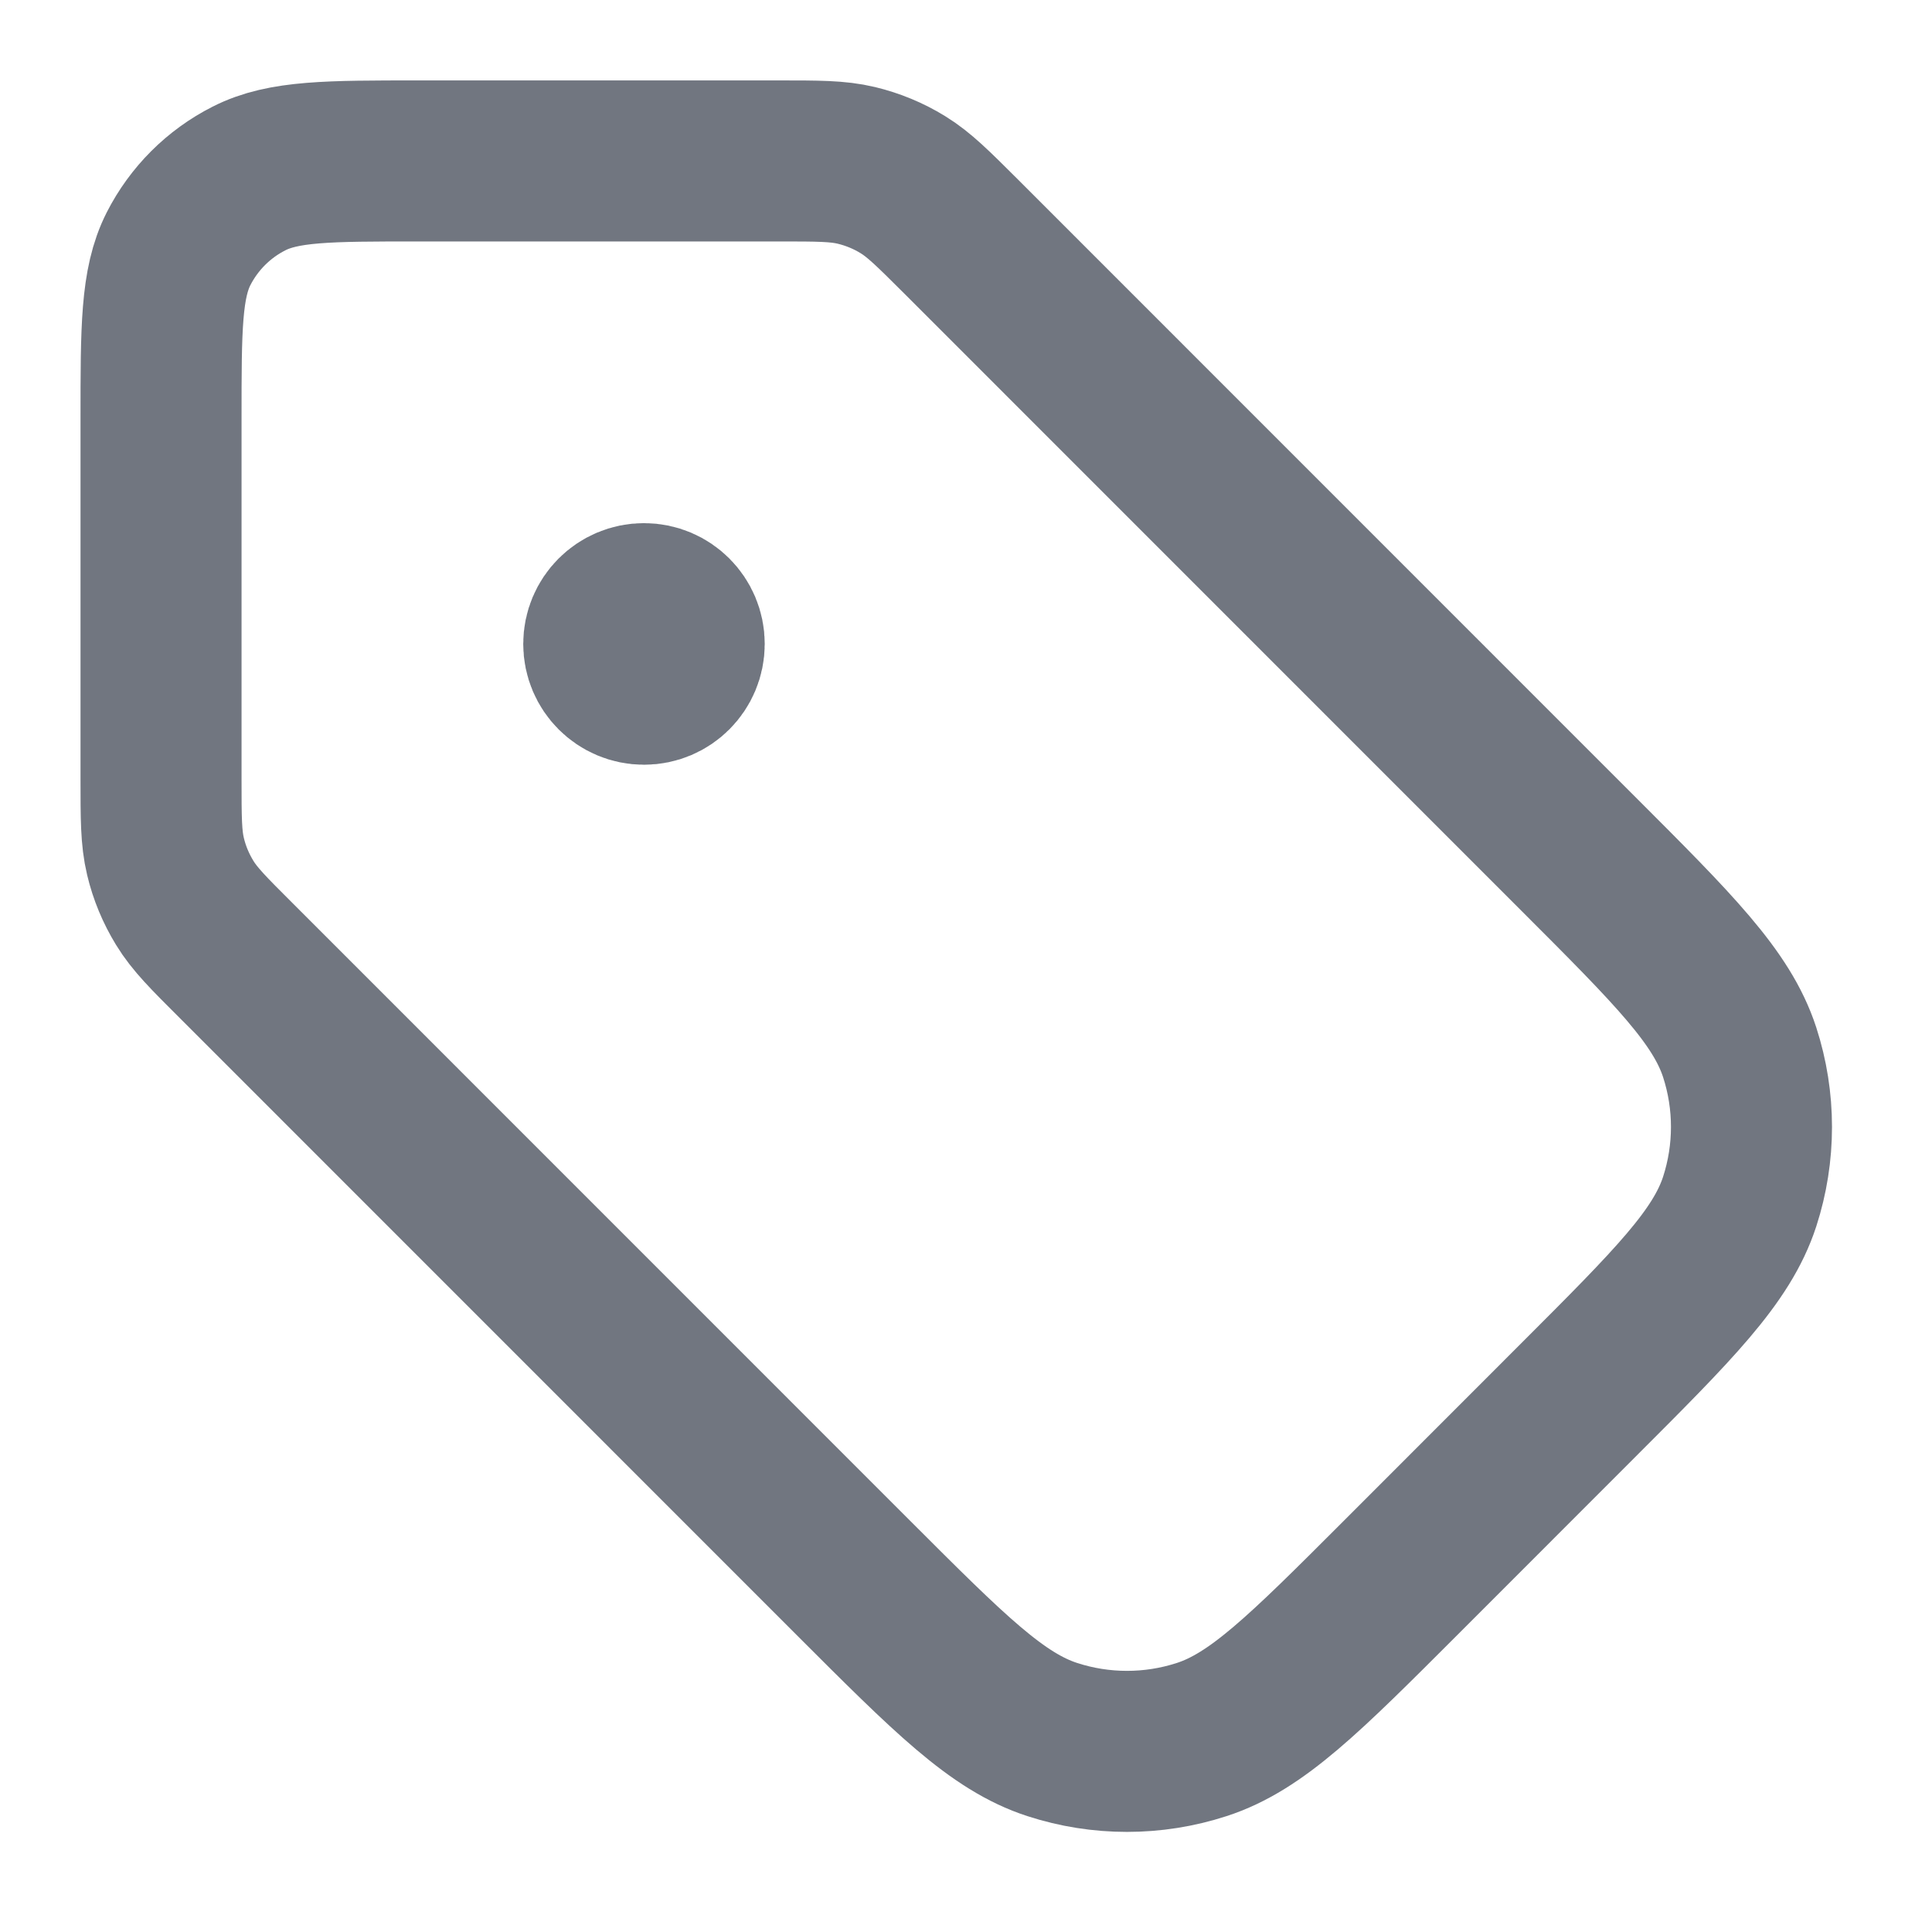 <svg width="20" height="20" viewBox="0 0 20 20" fill="none" xmlns="http://www.w3.org/2000/svg">
<path d="M6.667 6.666H6.675M1.667 4.333L1.667 8.061C1.667 8.469 1.667 8.673 1.713 8.865C1.753 9.035 1.821 9.197 1.912 9.346C2.015 9.515 2.159 9.659 2.448 9.947L8.838 16.338C9.828 17.328 10.323 17.823 10.894 18.008C11.396 18.171 11.937 18.171 12.439 18.008C13.01 17.823 13.505 17.328 14.495 16.338L16.338 14.494C17.328 13.504 17.823 13.009 18.009 12.439C18.172 11.936 18.172 11.396 18.009 10.893C17.823 10.323 17.328 9.828 16.338 8.838L9.948 2.447C9.659 2.159 9.515 2.015 9.347 1.912C9.198 1.82 9.035 1.753 8.865 1.712C8.673 1.666 8.47 1.666 8.062 1.666L4.333 1.666C3.4 1.666 2.933 1.666 2.577 1.848C2.263 2.007 2.008 2.262 1.848 2.576C1.667 2.933 1.667 3.399 1.667 4.333ZM7.083 6.666C7.083 6.896 6.897 7.083 6.667 7.083C6.436 7.083 6.25 6.896 6.25 6.666C6.25 6.436 6.436 6.249 6.667 6.249C6.897 6.249 7.083 6.436 7.083 6.666Z" stroke="#717680" stroke-width="1.667" stroke-linecap="round" stroke-linejoin="round"/>
</svg>
